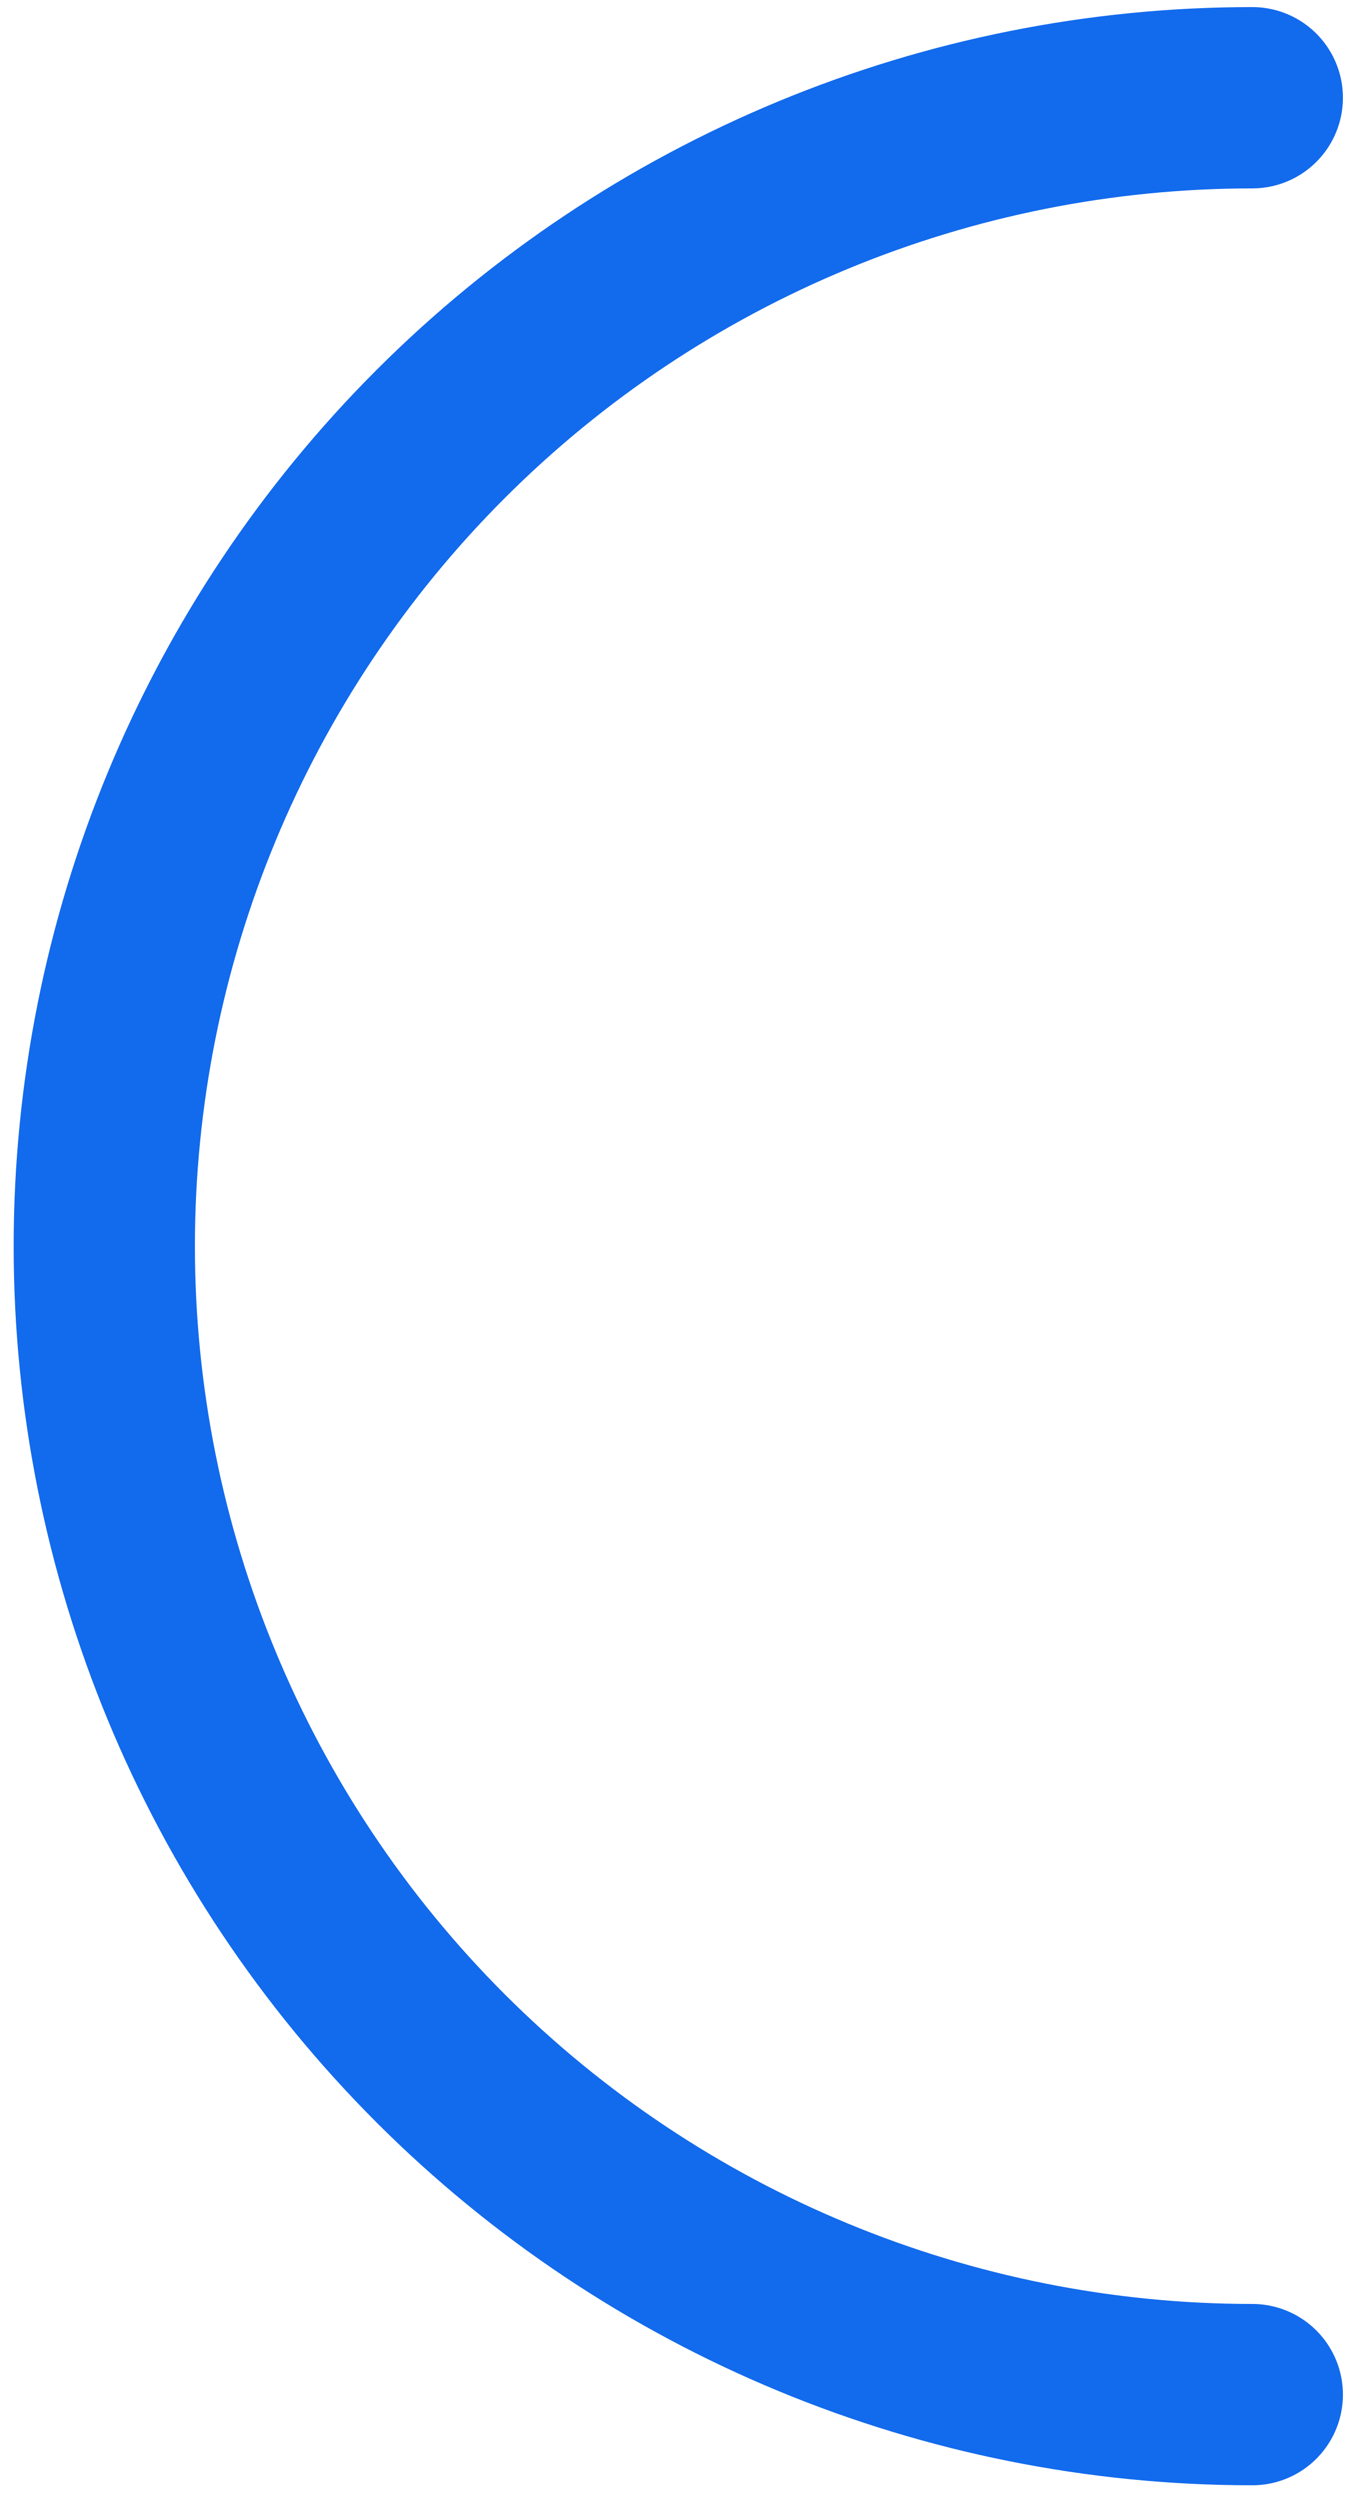 <svg width="82" height="151" viewBox="0 0 82 151" fill="none" xmlns="http://www.w3.org/2000/svg">
<path d="M75.673 5.904C57.275 5.904 39.63 13.213 26.62 26.223C13.611 39.232 6.302 56.877 6.302 75.275C6.302 93.674 13.611 111.318 26.62 124.328C39.63 137.338 57.275 144.646 75.673 144.646" stroke="#126AED" stroke-width="10.953" stroke-linecap="round"/>
</svg>
